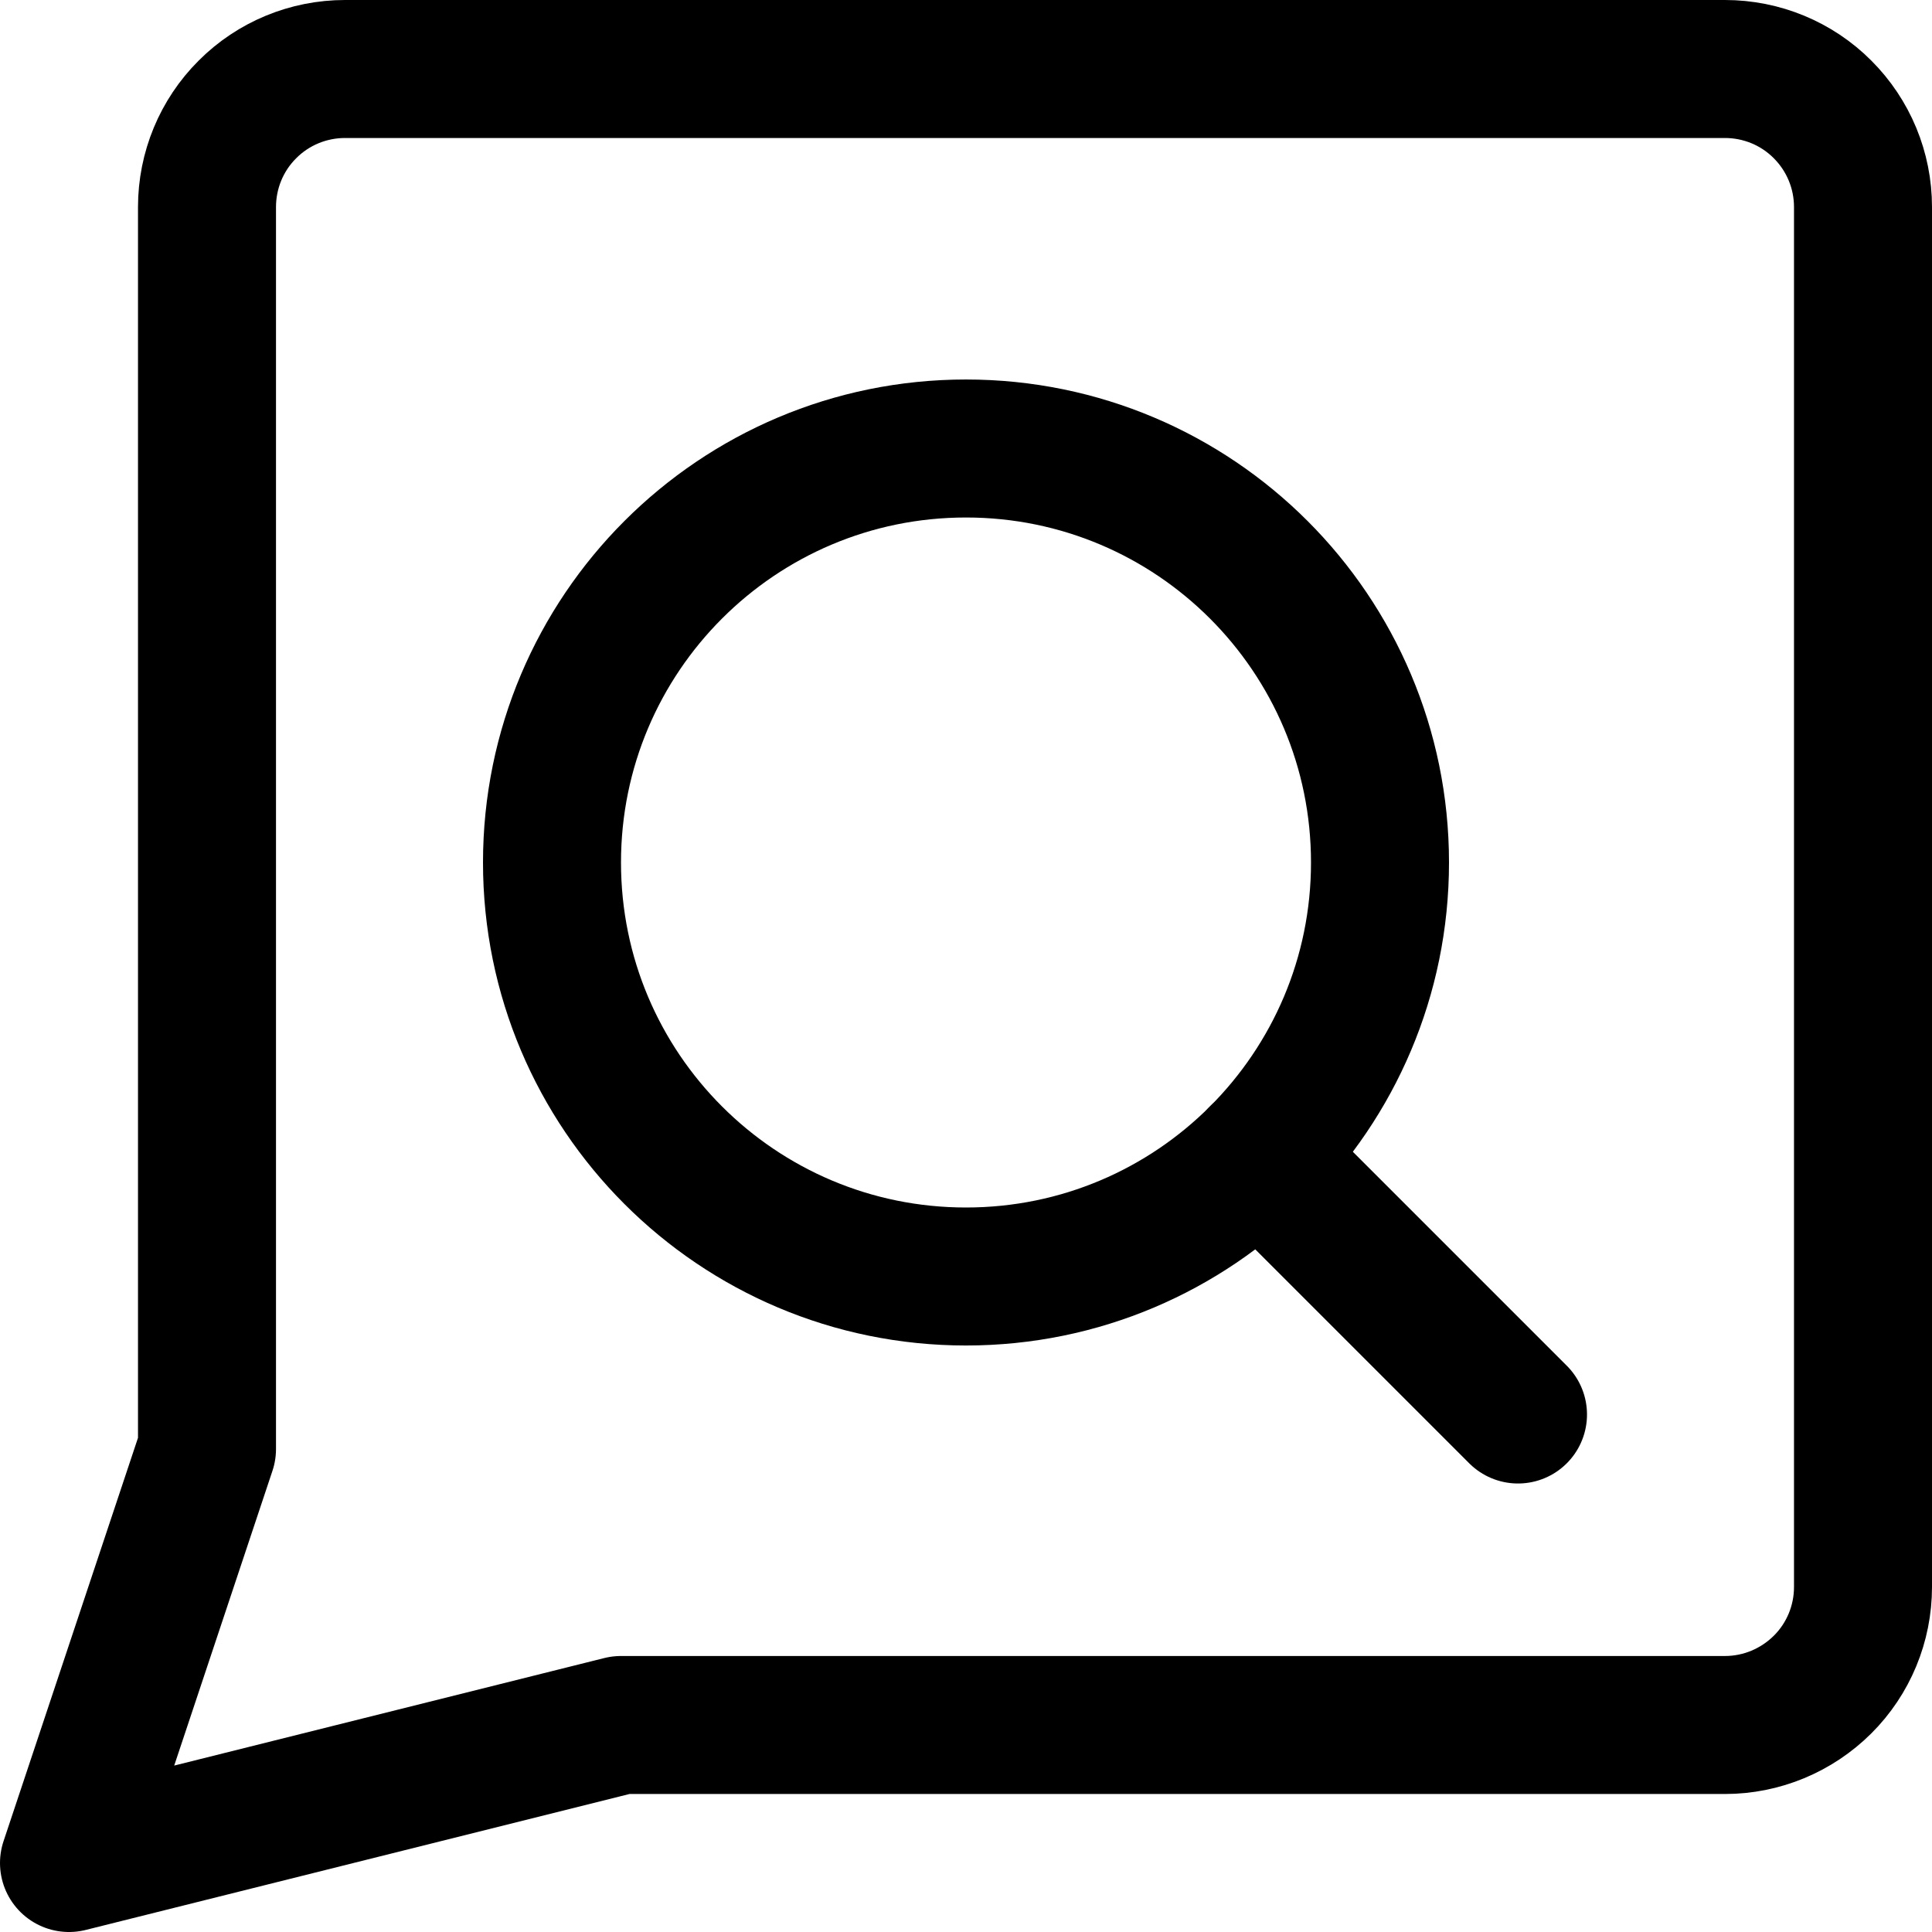 <svg xmlns="http://www.w3.org/2000/svg" fill="none" viewBox="0 0 14 14"><g id="search-comment-history"><path id="vector" stroke="#000000" stroke-linecap="round" stroke-linejoin="round" d="M7 9.25c1.657 0 3 -1.343 3 -3s-1.343 -3 -3 -3 -3 1.343 -3 3 1.343 3 3 3Z" stroke-width="1"></path><path id="vector_2" stroke="#000000" stroke-linecap="round" stroke-linejoin="round" d="M11 10.25 9.121 8.371" stroke-width="1"></path><path id="Vector" stroke="#000000" stroke-linecap="round" stroke-linejoin="round" d="m4.5 12.5 -4 1 1 -3v-9c0 -0.265 0.105 -0.52 0.293 -0.707C1.98 0.605 2.235 0.5 2.5 0.5h10c0.265 0 0.52 0.105 0.707 0.293 0.188 0.188 0.293 0.442 0.293 0.707v10c0 0.265 -0.105 0.52 -0.293 0.707s-0.442 0.293 -0.707 0.293h-8Z" stroke-width="1"></path></g></svg>